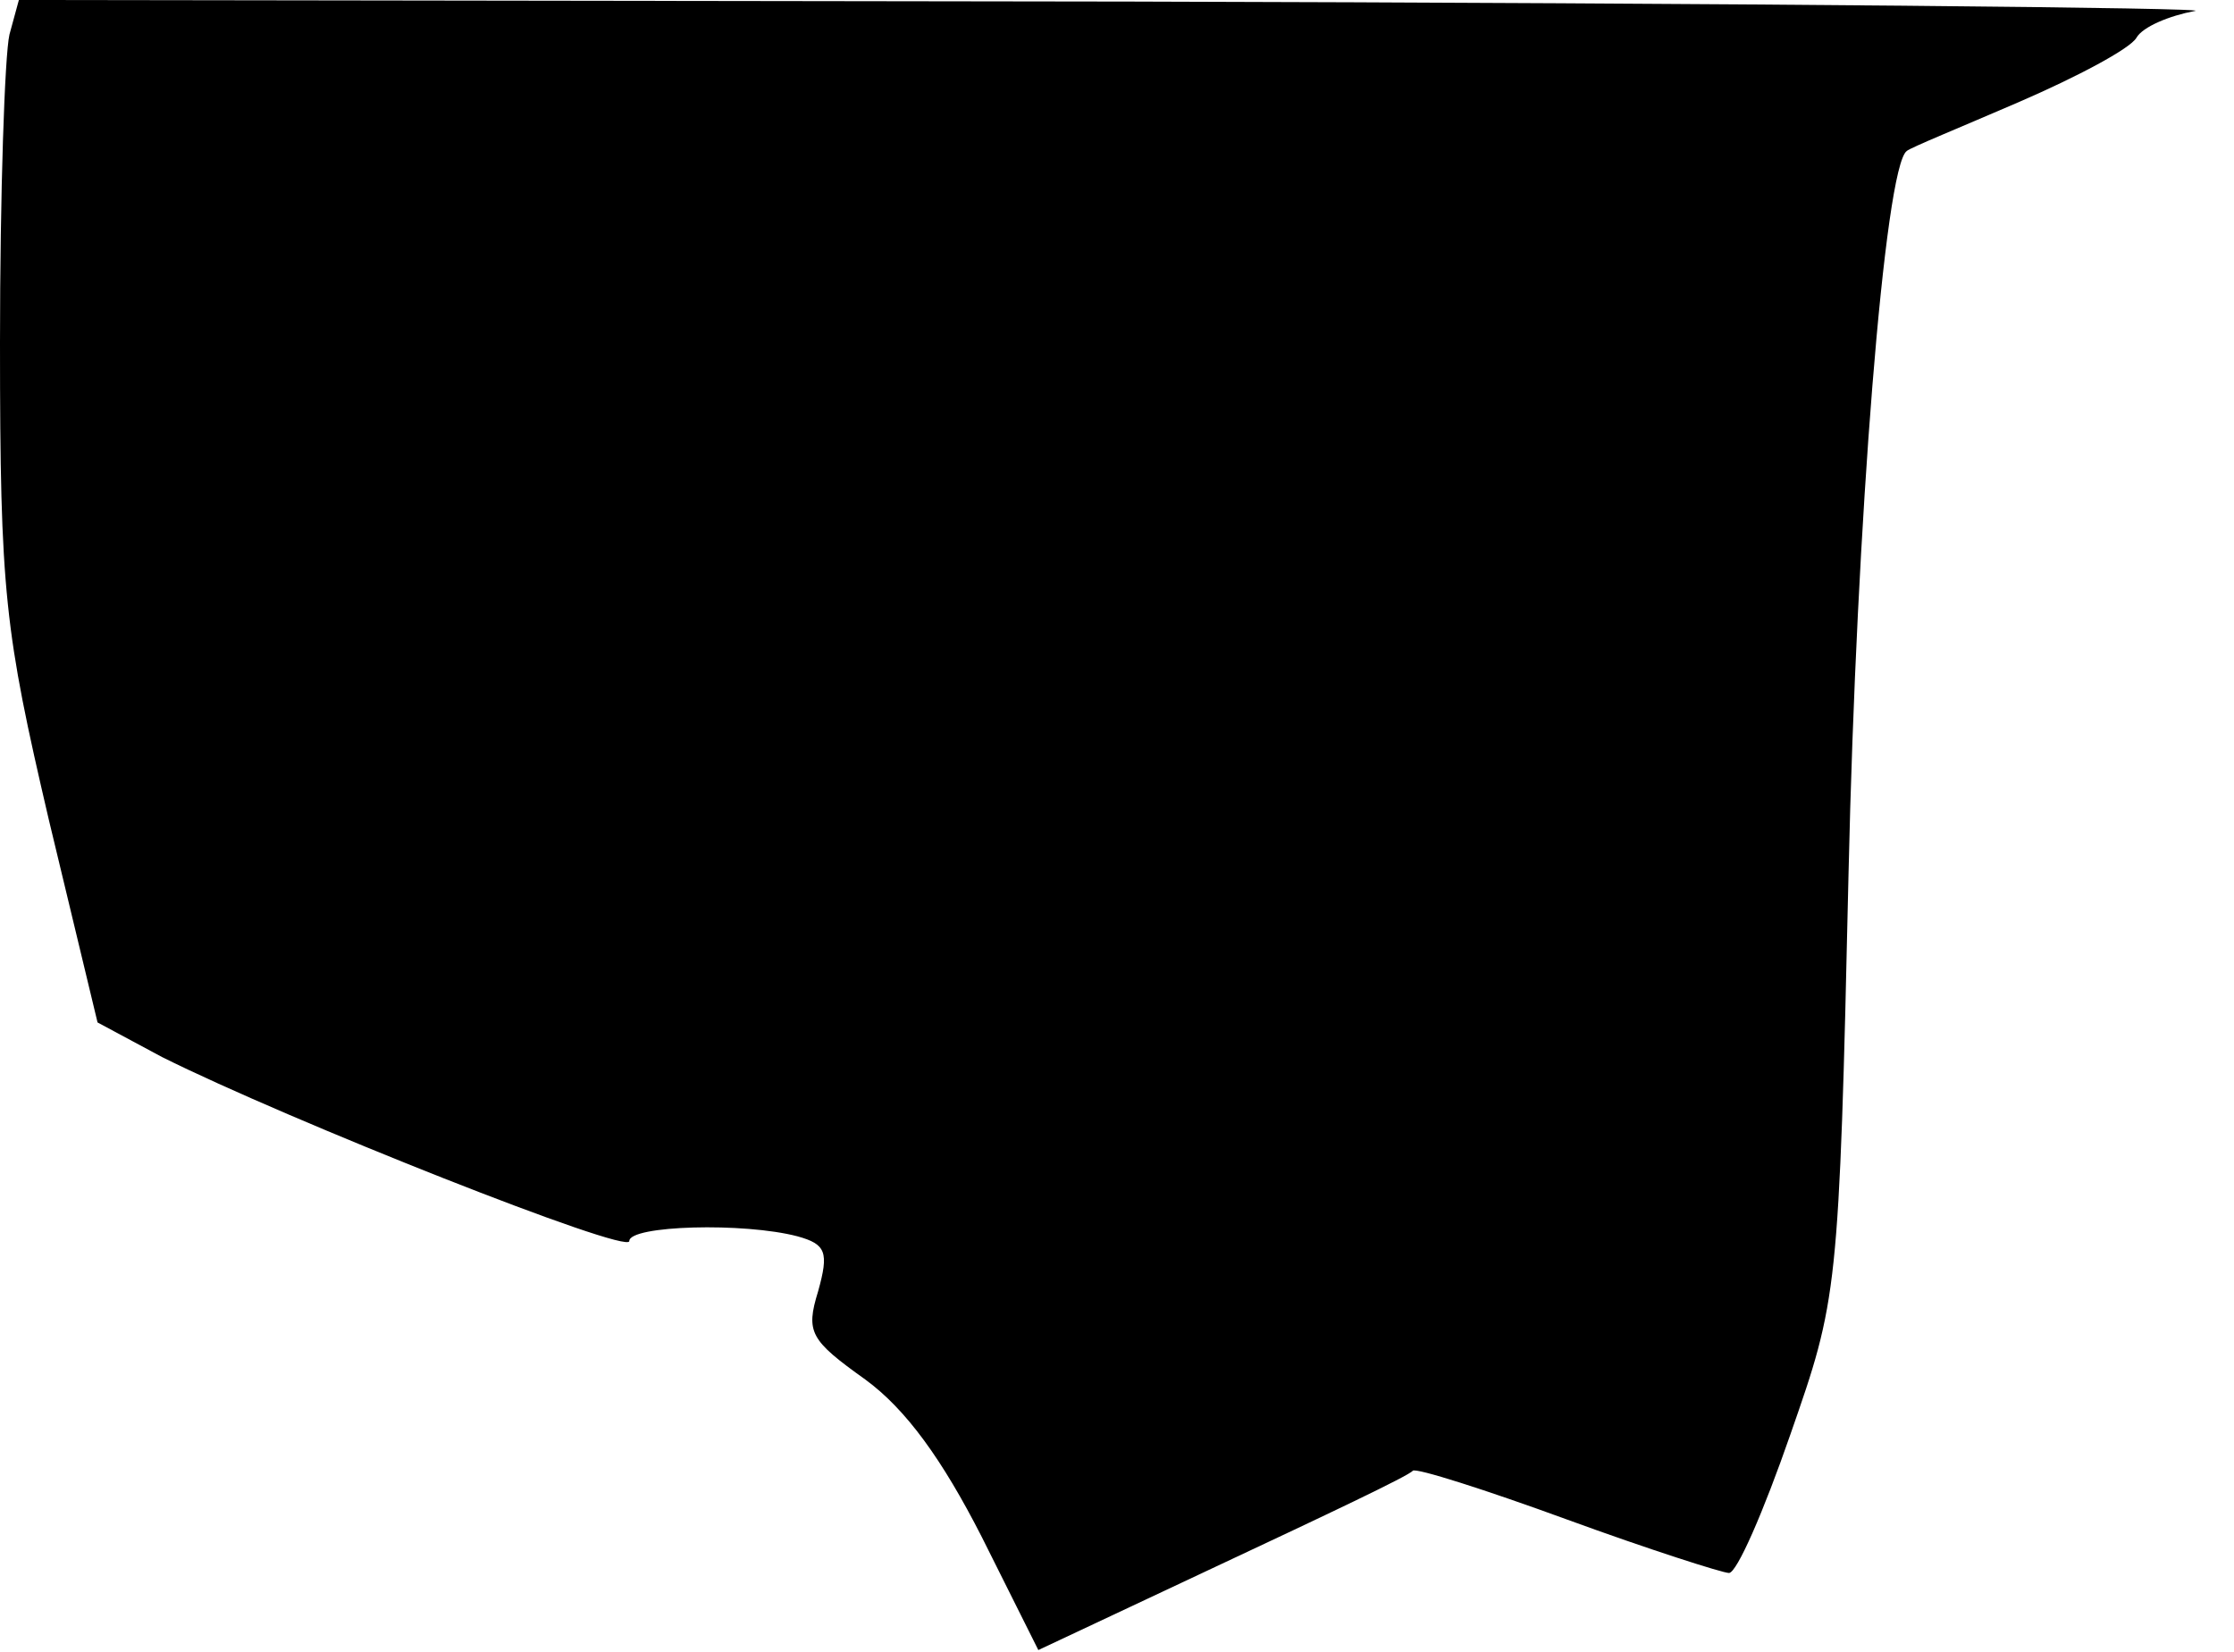 <?xml version="1.0" standalone="no"?>
<!DOCTYPE svg PUBLIC "-//W3C//DTD SVG 20010904//EN"
 "http://www.w3.org/TR/2001/REC-SVG-20010904/DTD/svg10.dtd">
<svg version="1.0" xmlns="http://www.w3.org/2000/svg"
 width="142pt" height="105pt" viewBox="0 0 142 105"
 preserveAspectRatio="xMidYMid meet">
<g transform="translate(0,105) scale(0.1,-0.1)"
fill="#000000" stroke="none">
<path fill="#000000" stroke="none" d="M6 1028 c-3 -13 -6 -101 -6 -196 0
-159 3 -183 31 -303 l31 -129 41 -22 c80 -40 297 -126 297 -117 0 10 73 12
107 3 18 -5 20 -10 13 -35 -8 -26 -5 -31 30 -56 26 -19 49 -51 74 -100 l36
-72 117 55 c64 30 119 56 121 59 2 2 46 -12 98 -31 52 -19 99 -34 103 -34 5 0
22 39 39 88 30 86 31 89 37 357 5 223 23 449 37 459 2 2 34 15 71 31 37 16 71
34 75 41 4 7 21 14 37 17 17 2 -288 5 -676 6 l-707 1 -6 -22z"/>
</g>
</svg>
